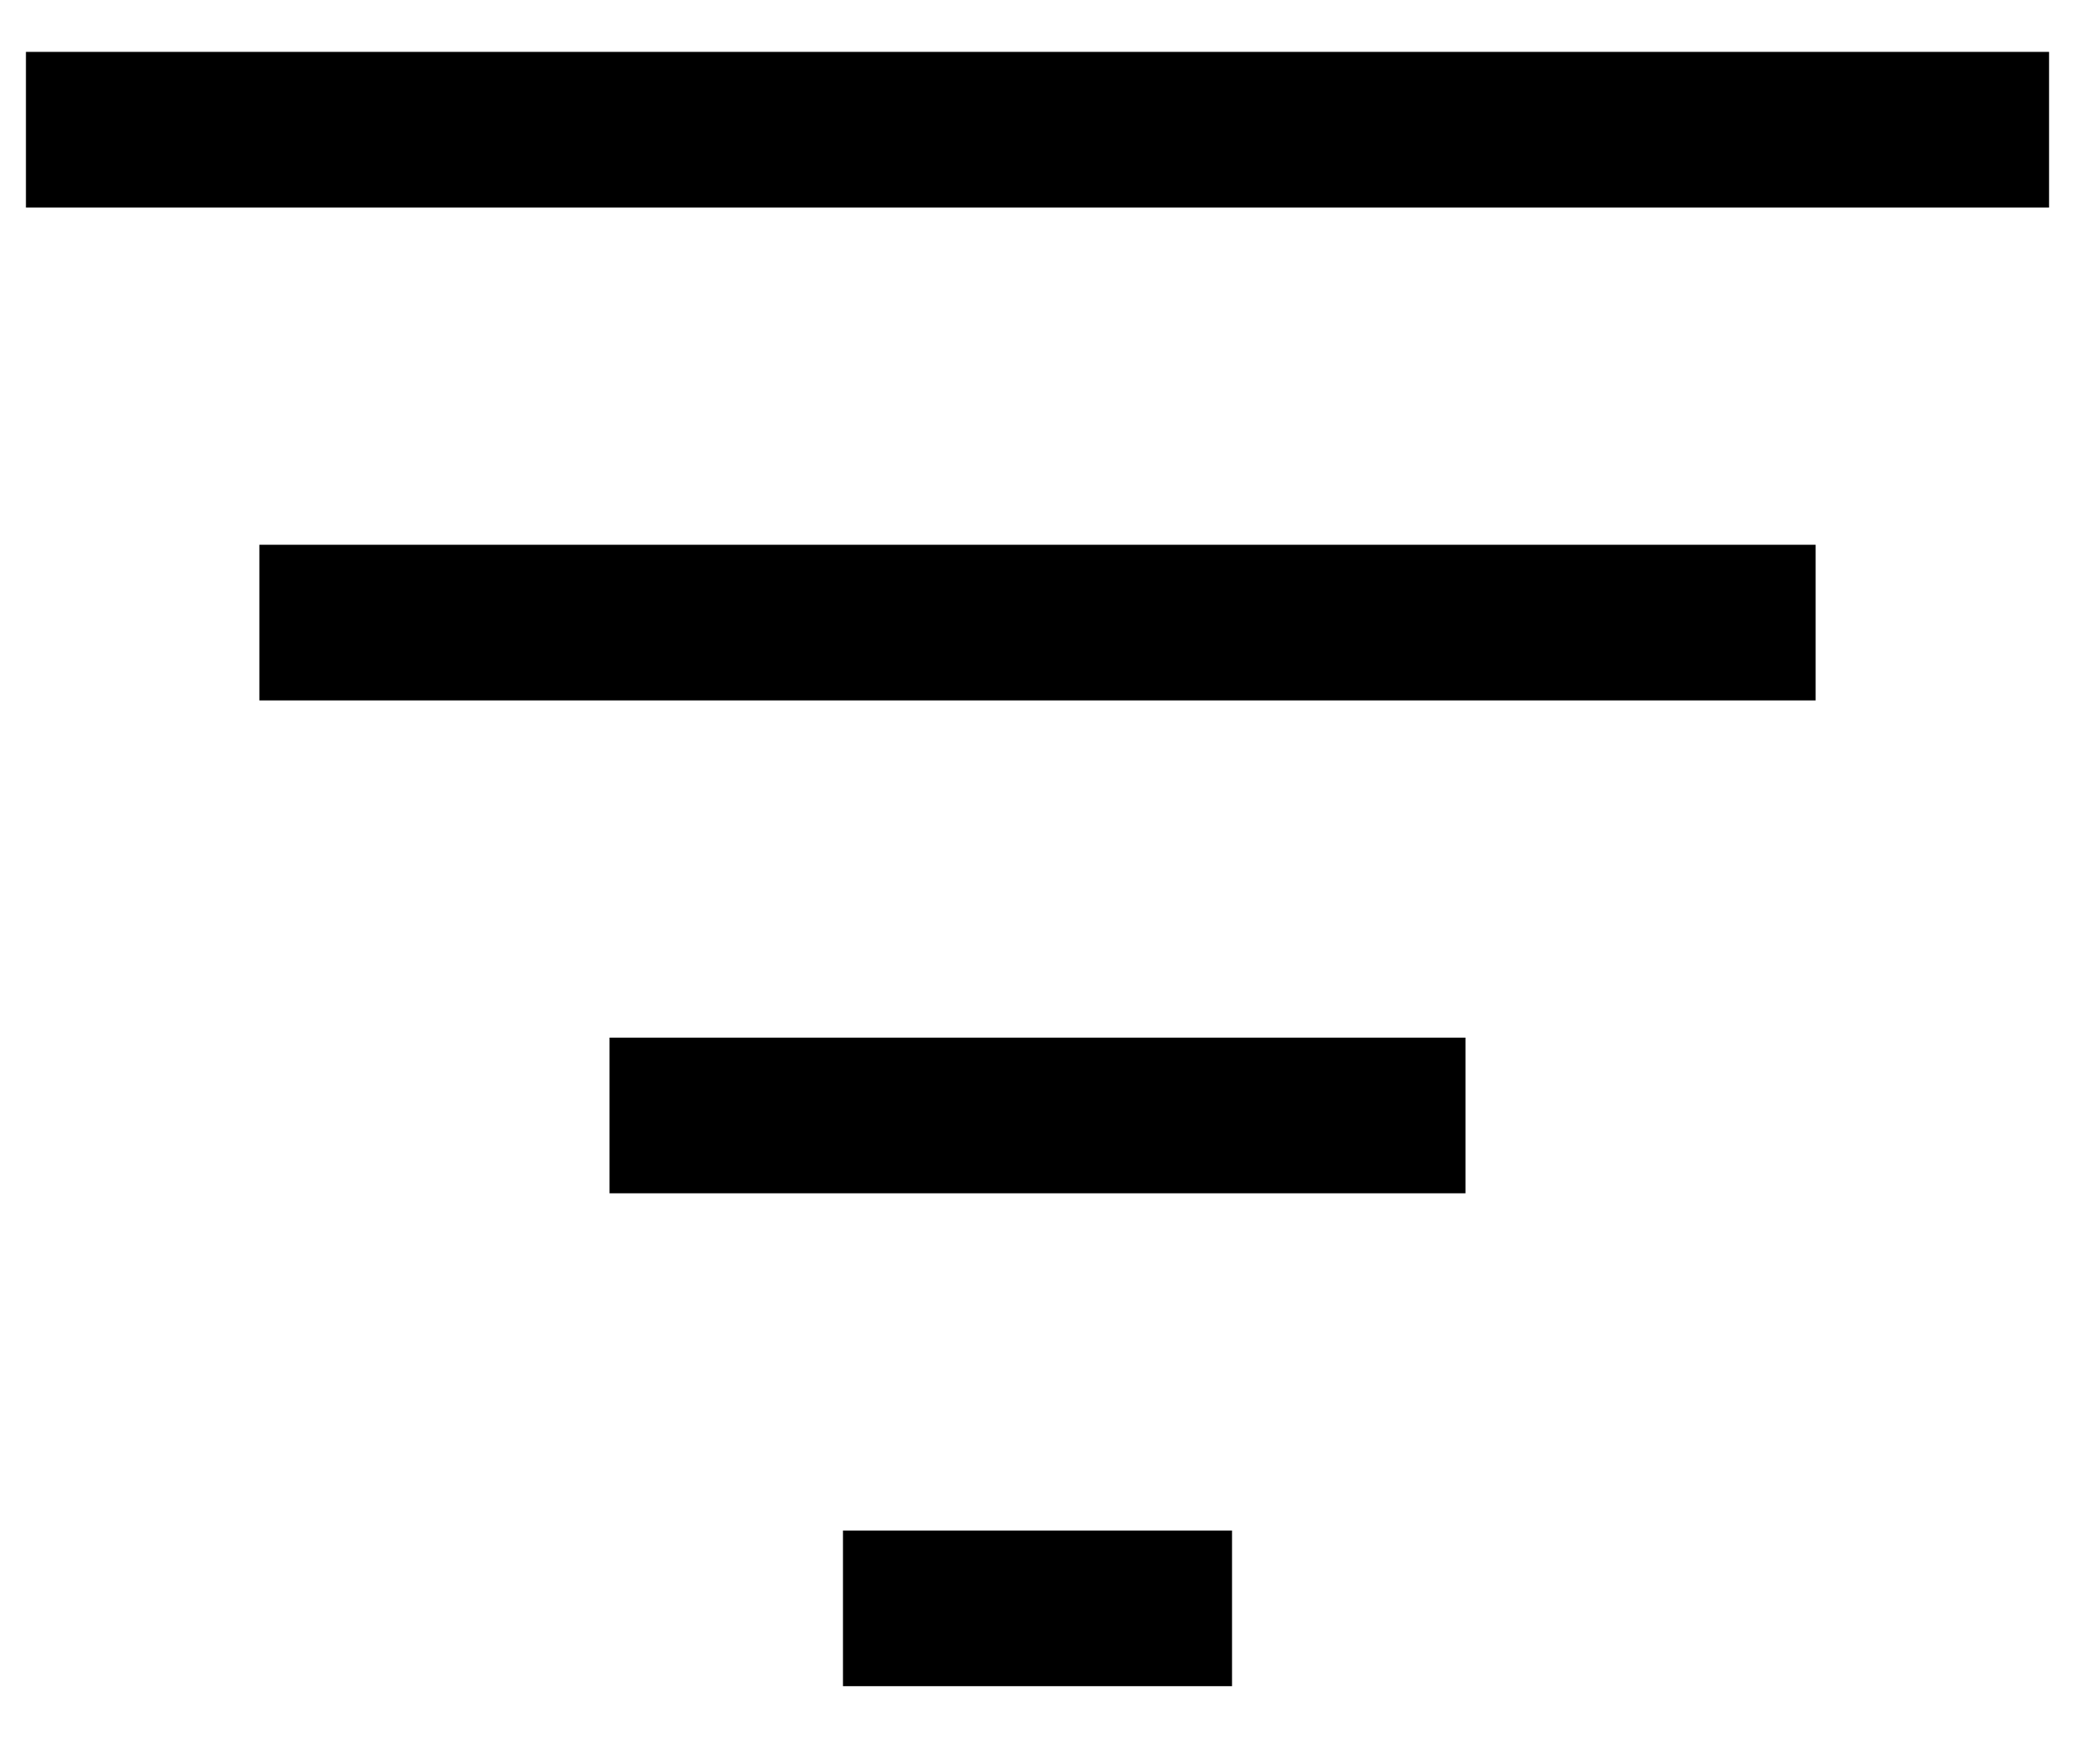<svg width="20" height="17" viewBox="0 0 20 17" fill="none" xmlns="http://www.w3.org/2000/svg">
<path d="M2.5 5.25H17.5V6.75H2.5V5.25ZM5.875 10H14.125V11.5H5.875V10ZM8.125 14.75H11.875V16.25H8.125V14.75ZM0.25 0.5H19.75V2H0.25V0.5Z" fill="current"/>
</svg>

